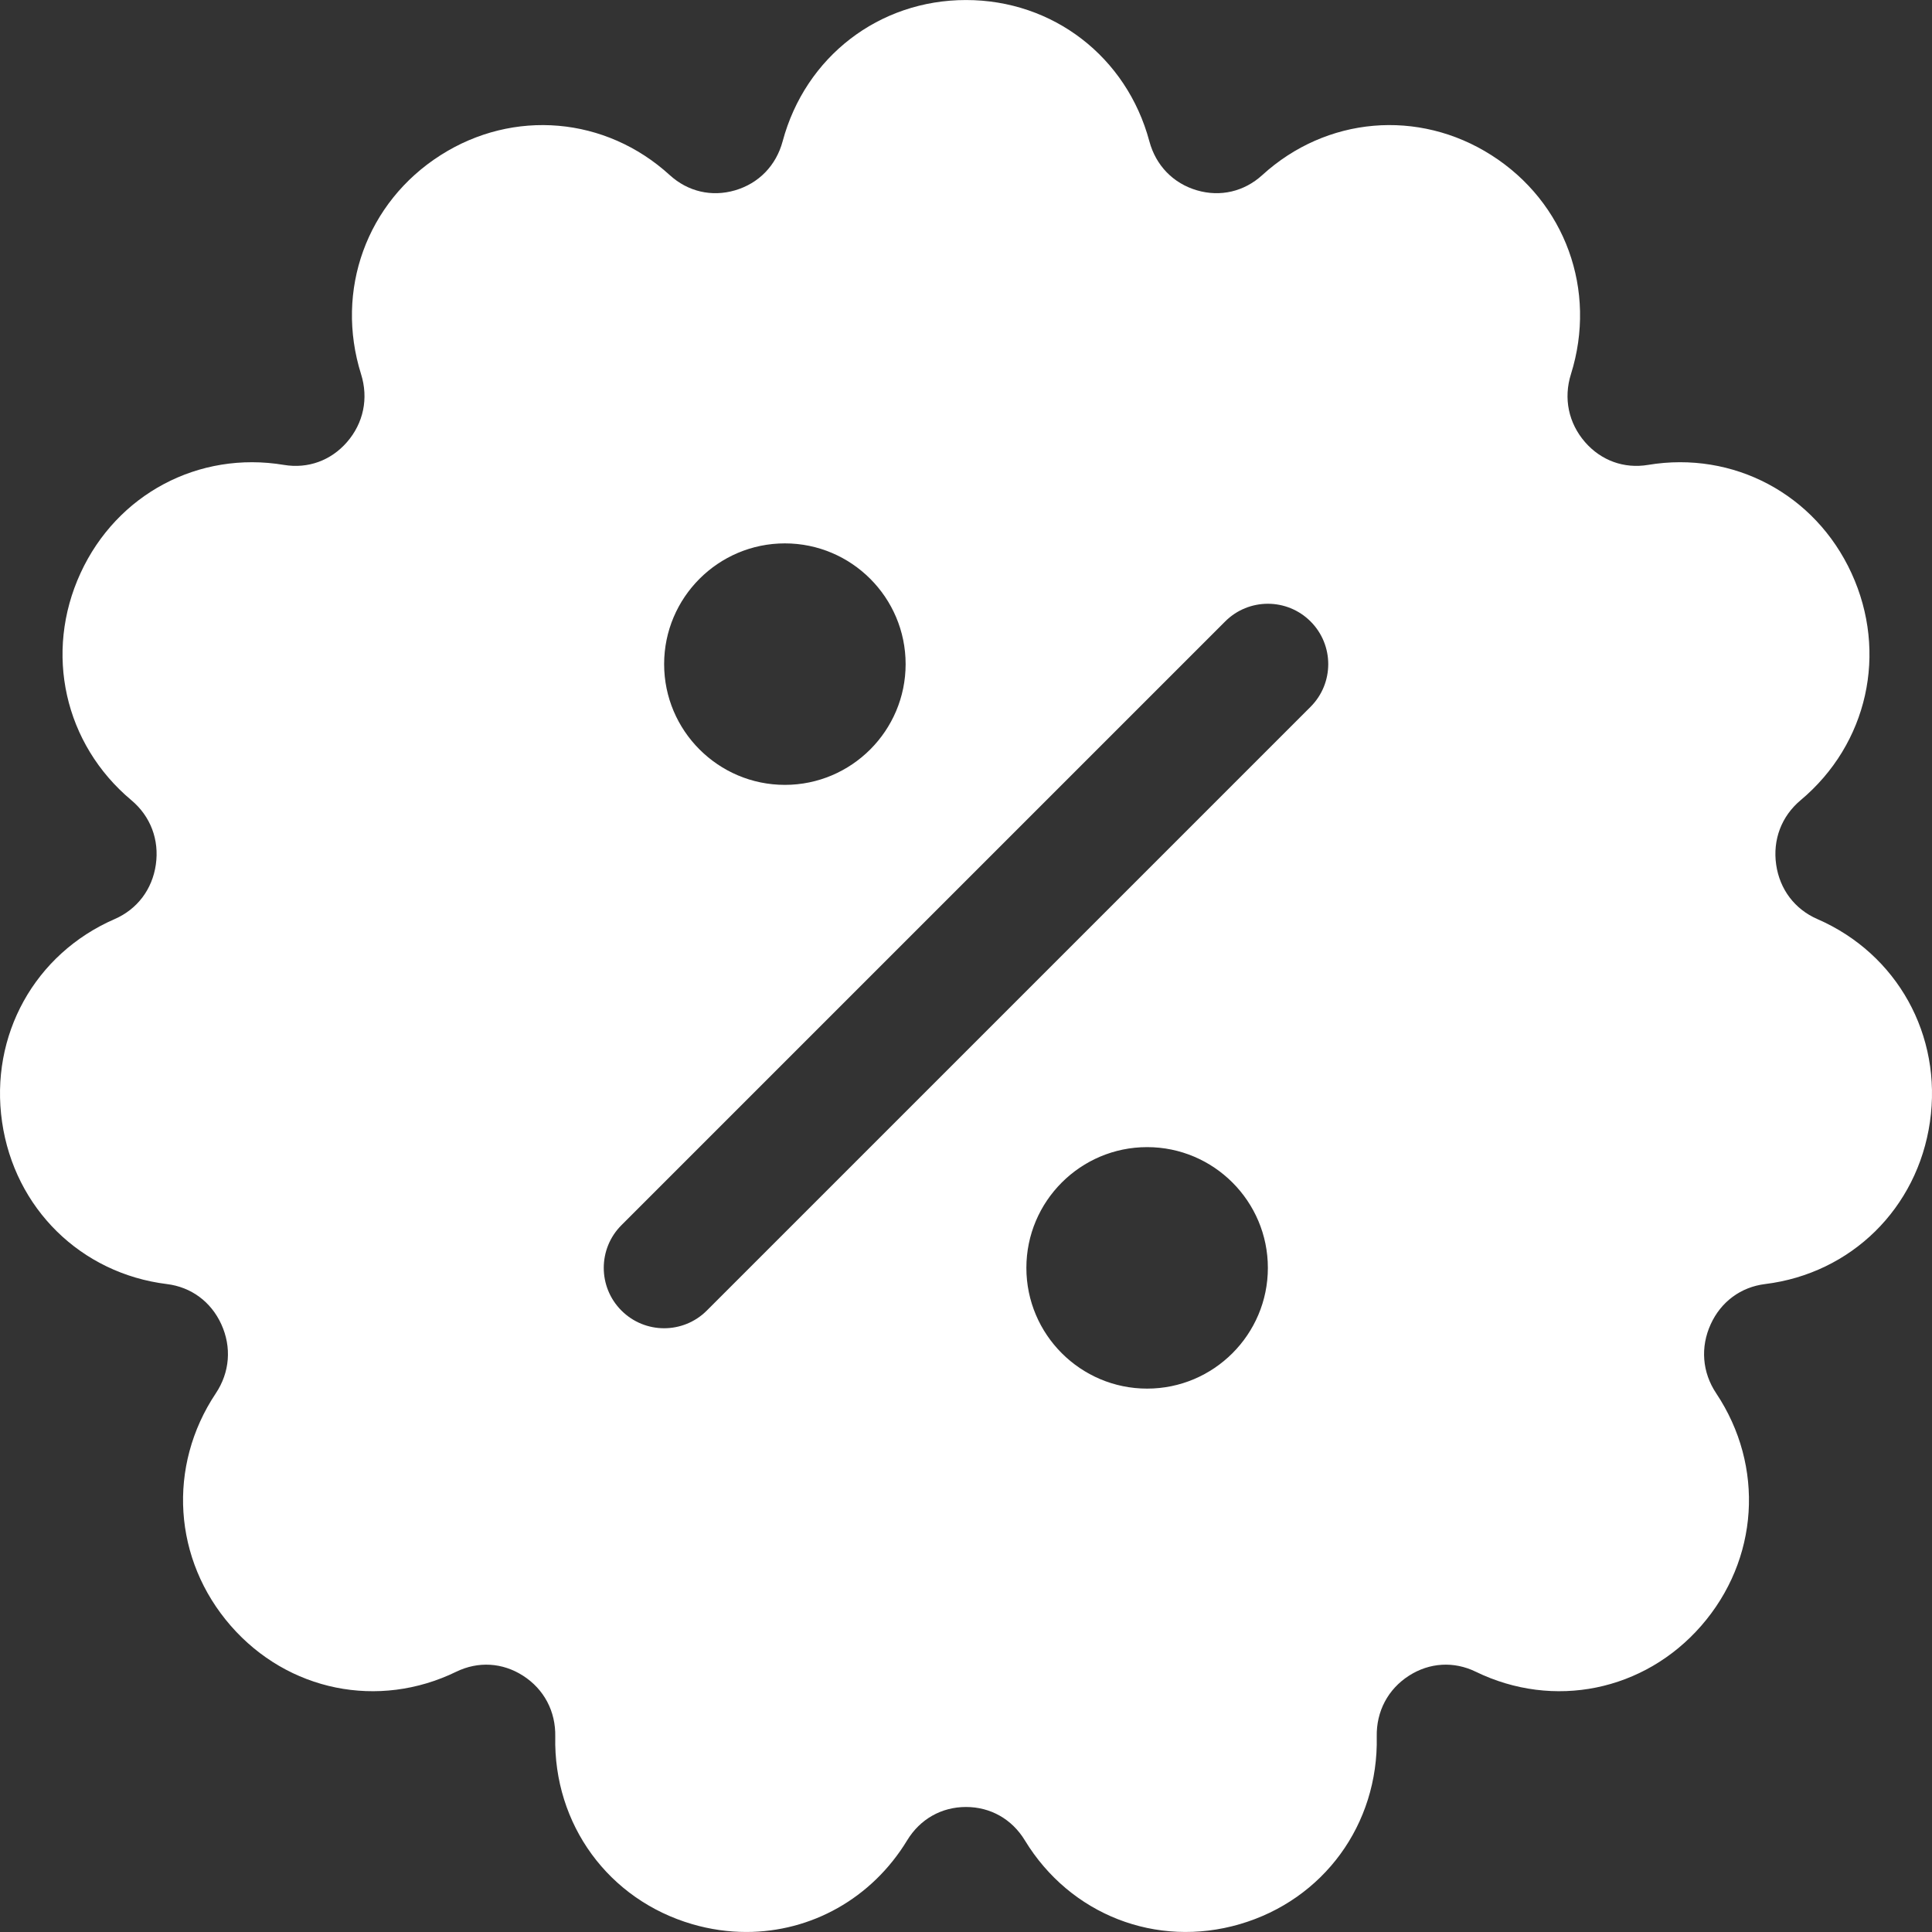 <?xml version="1.0"?>
<svg xmlns="http://www.w3.org/2000/svg" id="Layer_1" enable-background="new 0 0 512.01 512.01" height="512px" viewBox="0 0 512.01 512.01" width="512px"><rect x="0" y="0" width="512.01" height="512.01" fill="#333333" stroke="none"/><g><g><path d="m481.637 243.573c-5.995-2.608-9.977-7.865-10.923-14.422-.954-6.609 1.408-12.836 6.481-17.084 17.774-14.883 23.188-39.072 13.47-60.191-9.626-20.923-31.283-32.446-53.908-28.67-6.353 1.06-12.438-1.143-16.699-6.041-4.384-5.039-5.744-11.603-3.733-18.007 6.979-22.22-1.482-45.536-21.052-58.018-19.356-12.346-43.768-10.231-60.749 5.26-4.802 4.38-11.11 5.853-17.311 4.04-6.295-1.841-10.894-6.58-12.617-13.001-6.01-22.389-25.537-37.432-48.591-37.432-23.053 0-42.58 15.043-48.59 37.432-1.724 6.422-6.323 11.161-12.618 13.002-6.2 1.812-12.508.341-17.31-4.04-16.982-15.491-41.395-17.604-60.749-5.26-19.57 12.482-28.03 35.798-21.052 58.018 2.011 6.405.651 12.969-3.733 18.008-4.262 4.899-10.349 7.101-16.7 6.041-22.617-3.774-44.281 7.747-53.908 28.669-9.717 21.119-4.304 45.308 13.471 60.192 5.073 4.247 7.435 10.474 6.481 17.083-.947 6.557-4.928 11.814-10.923 14.422-21.164 9.207-33.149 30.818-29.824 53.774 3.313 22.876 20.868 40.137 43.681 42.95 6.423.792 11.674 4.664 14.407 10.623 2.792 6.089 2.266 12.769-1.442 18.327-12.91 19.35-11.309 44.12 3.983 61.636 15.107 17.305 39.11 22.19 59.729 12.154 5.799-2.822 12.244-2.445 17.683 1.037 5.581 3.572 8.701 9.464 8.561 16.163-.488 23.255 14.108 43.229 36.322 49.703 4.773 1.391 9.584 2.063 14.315 2.063 17.141 0 33.228-8.829 42.622-24.285 3.415-5.618 9.098-8.839 15.594-8.839 6.497 0 12.181 3.222 15.595 8.839 11.988 19.722 34.872 28.653 56.937 22.221 22.214-6.474 36.811-26.447 36.322-49.703-.141-6.699 2.979-12.591 8.561-16.163 5.438-3.48 11.884-3.86 17.684-1.037 20.617 10.036 44.62 5.151 59.729-12.154 15.293-17.517 16.894-42.287 3.983-61.637-3.708-5.558-4.233-12.238-1.442-18.326 2.732-5.959 7.983-9.832 14.407-10.624 22.813-2.813 40.367-20.073 43.681-42.949 3.323-22.955-8.662-44.566-29.825-53.774zm-273.632-99.568c17.645 0 32 14.355 32 32s-14.355 32-32 32-32-14.355-32-32 14.355-32 32-32zm96 224c-17.645 0-32-14.355-32-32s14.355-32 32-32 32 14.355 32 32-14.356 32-32 32zm43.313-180.686-160 160c-3.124 3.125-7.219 4.687-11.313 4.687s-8.189-1.562-11.313-4.687c-6.249-6.248-6.249-16.379 0-22.627l160-160c6.248-6.249 16.379-6.249 22.627 0 6.248 6.248 6.248 16.379-.001 22.627z" data-original="#000000" class="active-path" data-old_color="#000000" fill="#FFFFFF"/></g></g> </svg>
